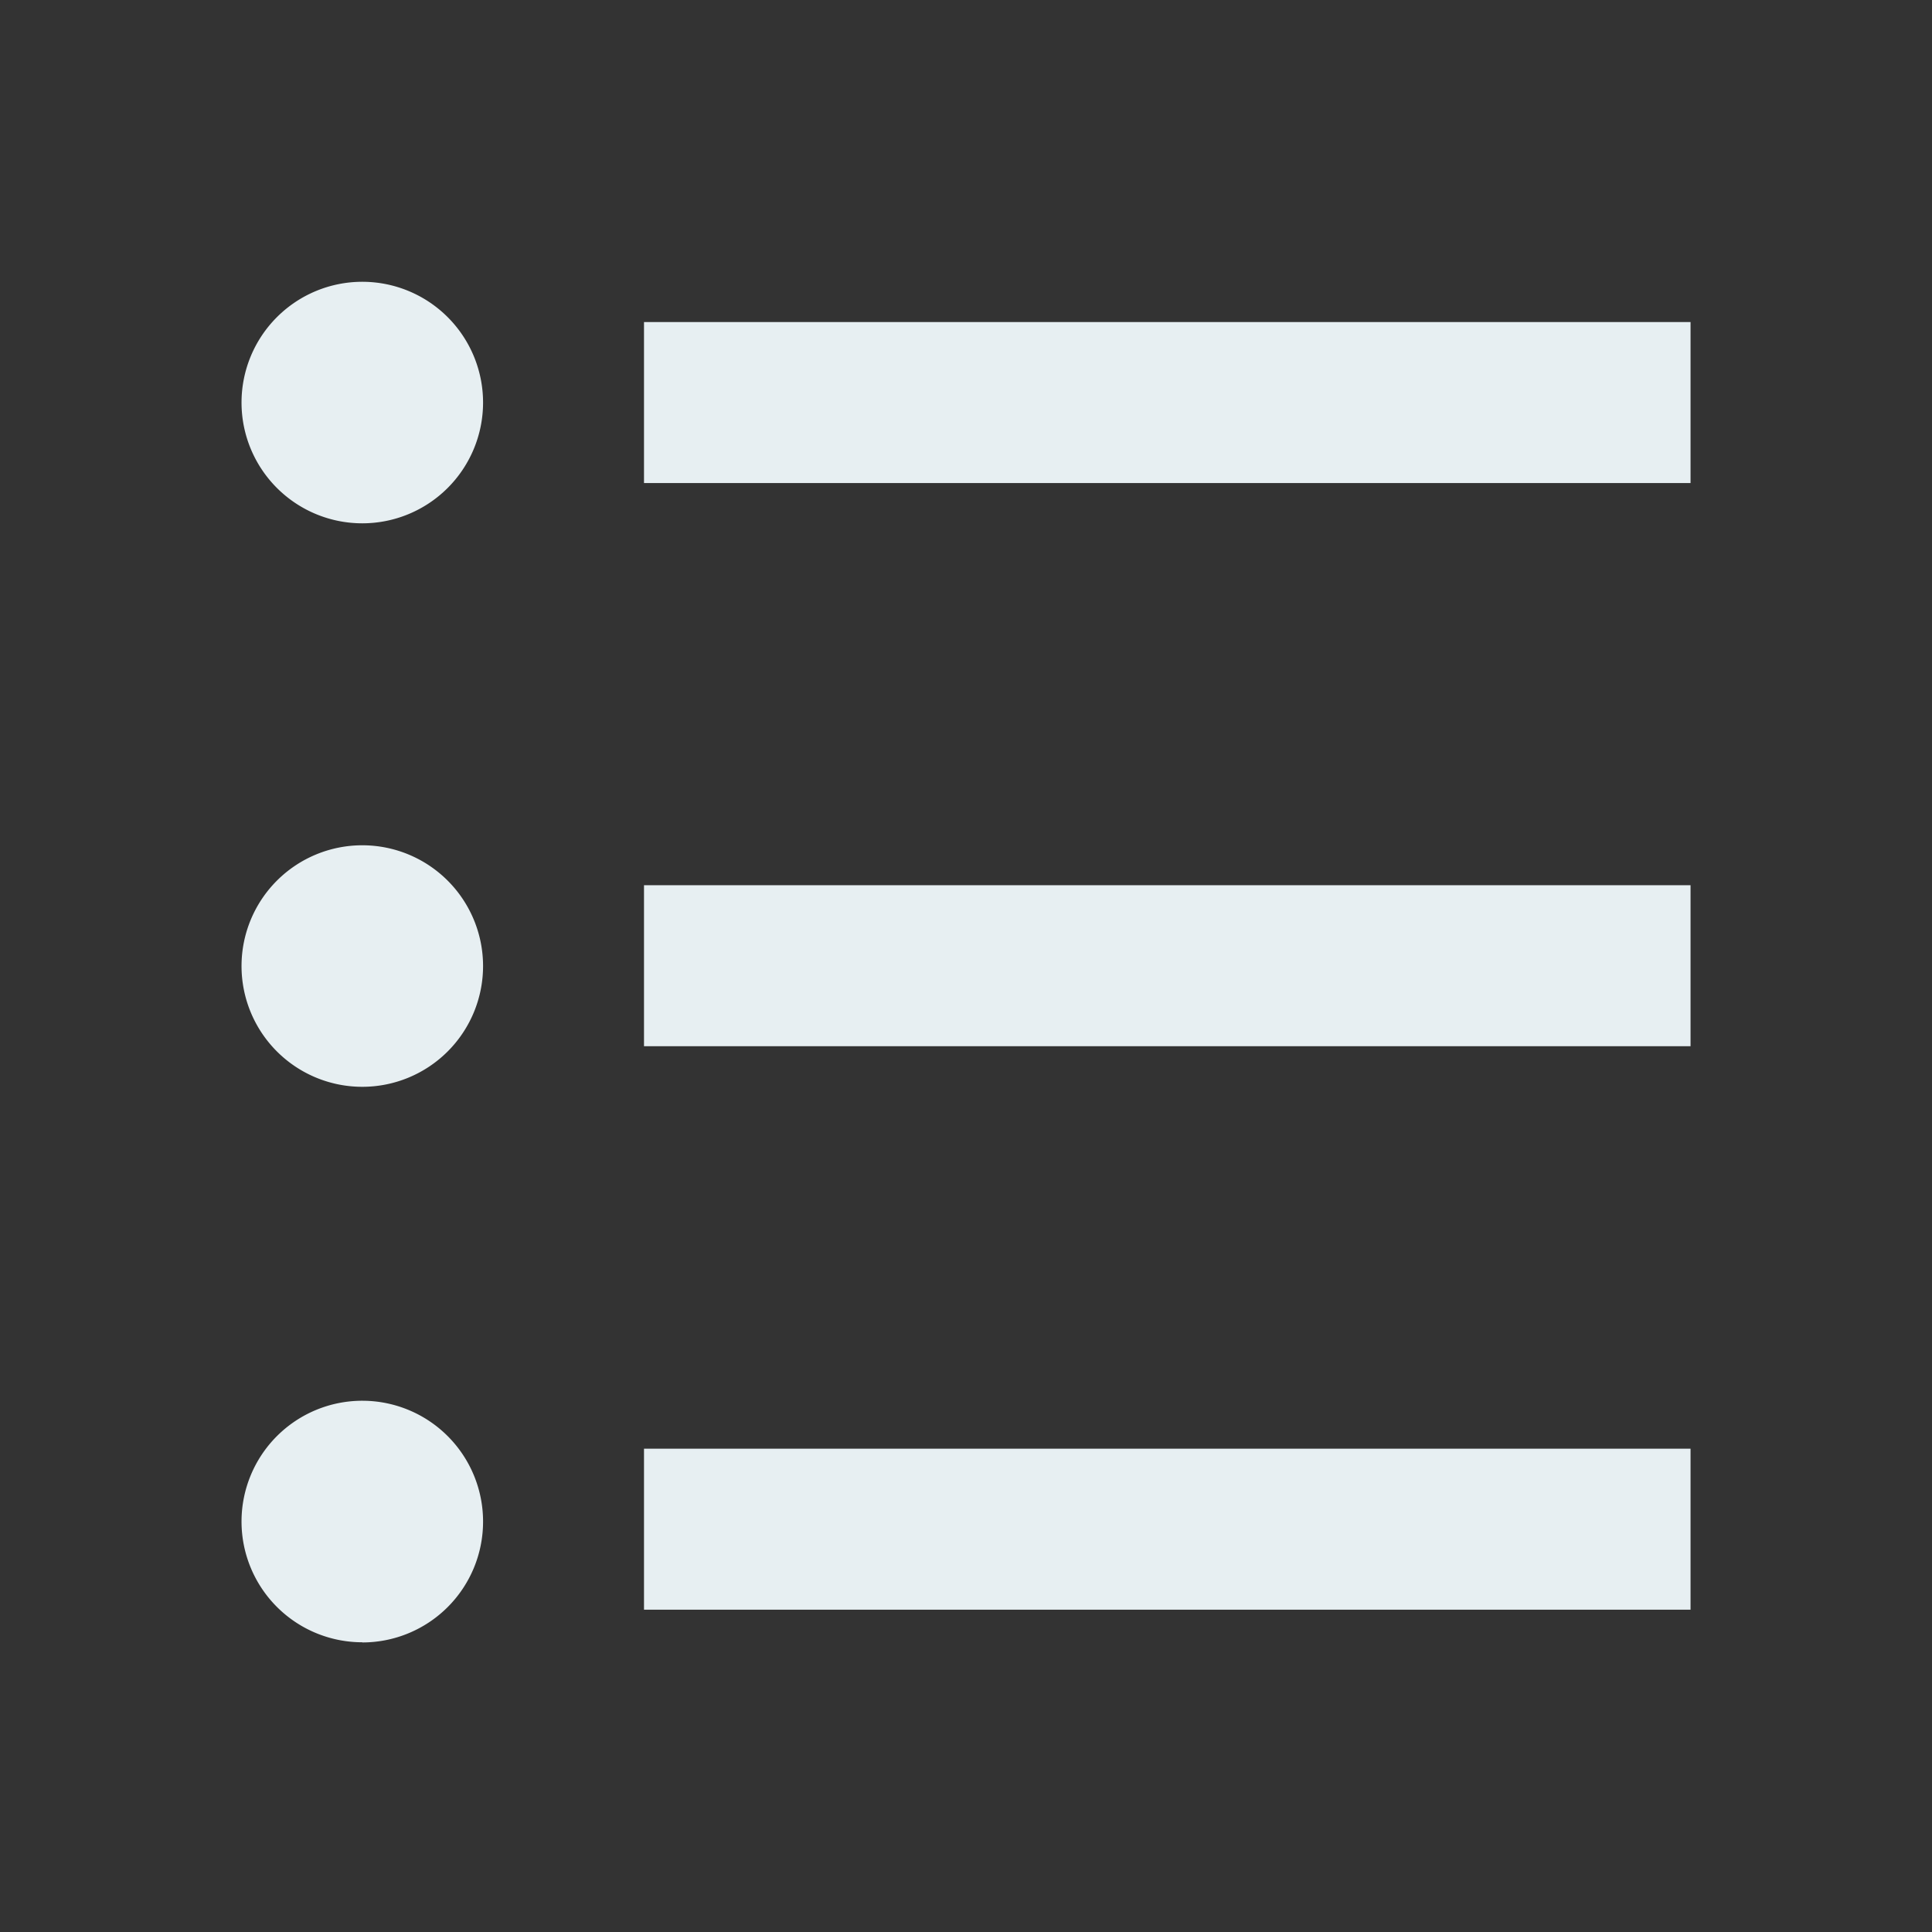 <svg id="Group_62899" data-name="Group 62899" xmlns="http://www.w3.org/2000/svg" width="23.373" height="23.373" viewBox="0 0 23.373 23.373">
  <rect x="0" y="0" width="23.373" height="23.373" fill="#333333" stroke="none"/>
  <path id="Path_61967" data-name="Path 61967" d="M0,0H23.373V23.373H0Z" fill="none"/>
  <path id="Path_61968" data-name="Path 61968" d="M7.869,3.987H20.53V5.935H7.869ZM4.461,6.422A1.461,1.461,0,1,1,5.922,4.961,1.461,1.461,0,0,1,4.461,6.422Zm0,6.817a1.461,1.461,0,1,1,1.461-1.461A1.461,1.461,0,0,1,4.461,13.239Zm0,6.72A1.461,1.461,0,1,1,5.922,18.5a1.461,1.461,0,0,1-1.461,1.461ZM7.869,10.8H20.53v1.948H7.869Zm0,6.817H20.53v1.948H7.869Z" transform="translate(-0.078 -0.091)" fill="#e7eff2"/>
</svg>
